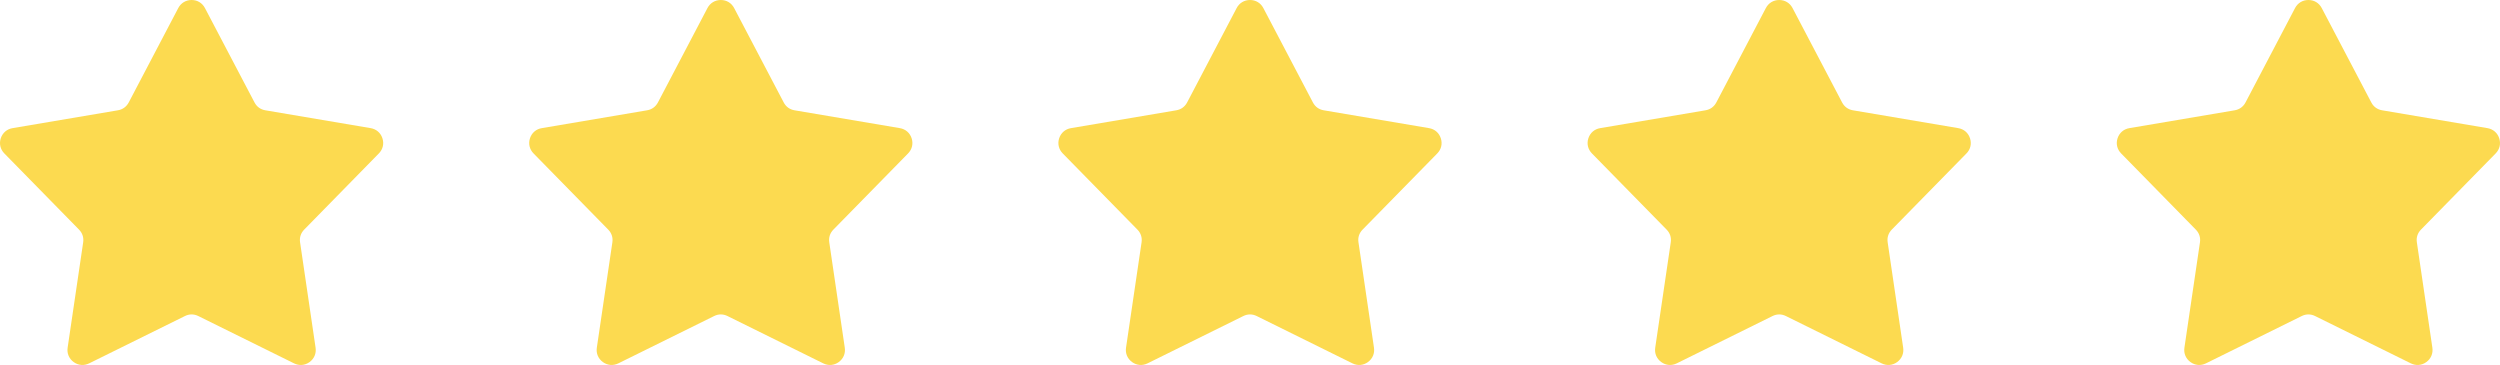 <svg width="137" height="20" viewBox="0 0 137 20" fill="none" xmlns="http://www.w3.org/2000/svg">
<path fill-rule="evenodd" clip-rule="evenodd" d="M127.231 0.441L129.948 5.615C130.07 5.849 130.277 5.999 130.538 6.044L136.312 7.022C136.622 7.074 136.861 7.281 136.957 7.579C137.054 7.876 136.984 8.182 136.763 8.407L132.669 12.583C132.484 12.773 132.404 13.016 132.444 13.279L133.294 19.055C133.34 19.366 133.217 19.656 132.964 19.841C132.709 20.026 132.396 20.052 132.112 19.911L126.867 17.319C126.628 17.201 126.373 17.201 126.135 17.319L120.888 19.911C120.606 20.051 120.291 20.026 120.038 19.841C119.783 19.656 119.66 19.366 119.706 19.055L120.558 13.279C120.596 13.016 120.518 12.774 120.331 12.583L116.237 8.407C116.018 8.183 115.945 7.876 116.042 7.579C116.14 7.281 116.377 7.074 116.689 7.022L122.461 6.044C122.723 6 122.929 5.849 123.054 5.615L125.769 0.441C125.916 0.163 126.186 0 126.501 0C126.817 0 127.084 0.163 127.231 0.441Z" fill="#FCDA50"/>
<path fill-rule="evenodd" clip-rule="evenodd" d="M98.231 0.441L100.948 5.615C101.07 5.849 101.277 5.999 101.538 6.044L107.312 7.022C107.622 7.074 107.861 7.281 107.957 7.579C108.054 7.876 107.984 8.182 107.763 8.407L103.669 12.583C103.484 12.773 103.404 13.016 103.444 13.279L104.294 19.055C104.34 19.366 104.217 19.656 103.964 19.841C103.709 20.026 103.396 20.052 103.112 19.911L97.867 17.319C97.628 17.201 97.373 17.201 97.135 17.319L91.888 19.911C91.606 20.051 91.291 20.026 91.038 19.841C90.783 19.656 90.66 19.366 90.706 19.055L91.558 13.279C91.597 13.016 91.518 12.774 91.331 12.583L87.237 8.407C87.018 8.183 86.945 7.876 87.042 7.579C87.14 7.281 87.377 7.074 87.689 7.022L93.461 6.044C93.723 6 93.929 5.849 94.054 5.615L96.769 0.441C96.916 0.163 97.186 0 97.501 0C97.817 0 98.084 0.163 98.231 0.441Z" fill="#FCDA50"/>
<path fill-rule="evenodd" clip-rule="evenodd" d="M69.231 0.441L71.948 5.615C72.07 5.849 72.277 5.999 72.538 6.044L78.312 7.022C78.622 7.074 78.861 7.281 78.957 7.579C79.054 7.876 78.984 8.182 78.763 8.407L74.669 12.583C74.484 12.773 74.403 13.016 74.444 13.279L75.294 19.055C75.34 19.366 75.218 19.656 74.964 19.841C74.709 20.026 74.396 20.052 74.112 19.911L68.867 17.319C68.628 17.201 68.373 17.201 68.135 17.319L62.888 19.911C62.606 20.051 62.291 20.026 62.038 19.841C61.783 19.656 61.66 19.366 61.706 19.055L62.558 13.279C62.596 13.016 62.518 12.774 62.331 12.583L58.237 8.407C58.018 8.183 57.945 7.876 58.042 7.579C58.14 7.281 58.377 7.074 58.689 7.022L64.461 6.044C64.723 6 64.929 5.849 65.054 5.615L67.769 0.441C67.916 0.163 68.186 0 68.501 0C68.817 0 69.084 0.163 69.231 0.441Z" fill="#FCDA50"/>
<path fill-rule="evenodd" clip-rule="evenodd" d="M40.231 0.441L42.948 5.615C43.07 5.849 43.277 5.999 43.538 6.044L49.312 7.022C49.622 7.074 49.861 7.281 49.958 7.579C50.054 7.876 49.984 8.182 49.763 8.407L45.669 12.583C45.484 12.773 45.404 13.016 45.444 13.279L46.294 19.055C46.34 19.366 46.218 19.656 45.964 19.841C45.709 20.026 45.396 20.052 45.112 19.911L39.867 17.319C39.628 17.201 39.373 17.201 39.135 17.319L33.888 19.911C33.606 20.051 33.291 20.026 33.038 19.841C32.783 19.656 32.66 19.366 32.706 19.055L33.558 13.279C33.596 13.016 33.518 12.774 33.331 12.583L29.237 8.407C29.018 8.183 28.945 7.876 29.042 7.579C29.14 7.281 29.377 7.074 29.689 7.022L35.461 6.044C35.723 6 35.929 5.849 36.054 5.615L38.769 0.441C38.916 0.163 39.186 0 39.501 0C39.817 0 40.084 0.163 40.231 0.441Z" fill="#FCDA50"/>
<path fill-rule="evenodd" clip-rule="evenodd" d="M11.231 0.441L13.948 5.615C14.07 5.849 14.277 5.999 14.538 6.044L20.312 7.022C20.622 7.074 20.861 7.281 20.957 7.579C21.054 7.876 20.984 8.182 20.762 8.407L16.669 12.583C16.484 12.773 16.404 13.016 16.444 13.279L17.294 19.055C17.34 19.366 17.218 19.656 16.964 19.841C16.709 20.026 16.396 20.052 16.112 19.911L10.867 17.319C10.628 17.201 10.373 17.201 10.135 17.319L4.888 19.911C4.606 20.051 4.291 20.026 4.038 19.841C3.783 19.656 3.66 19.366 3.706 19.055L4.558 13.279C4.596 13.016 4.518 12.774 4.331 12.583L0.237 8.407C0.018 8.183 -0.055 7.876 0.042 7.579C0.14 7.281 0.377 7.074 0.689 7.022L6.461 6.044C6.723 6 6.929 5.849 7.054 5.615L9.769 0.441C9.916 0.163 10.186 0 10.501 0C10.817 0 11.084 0.163 11.231 0.441Z" fill="#FCDA50"/>
</svg>
